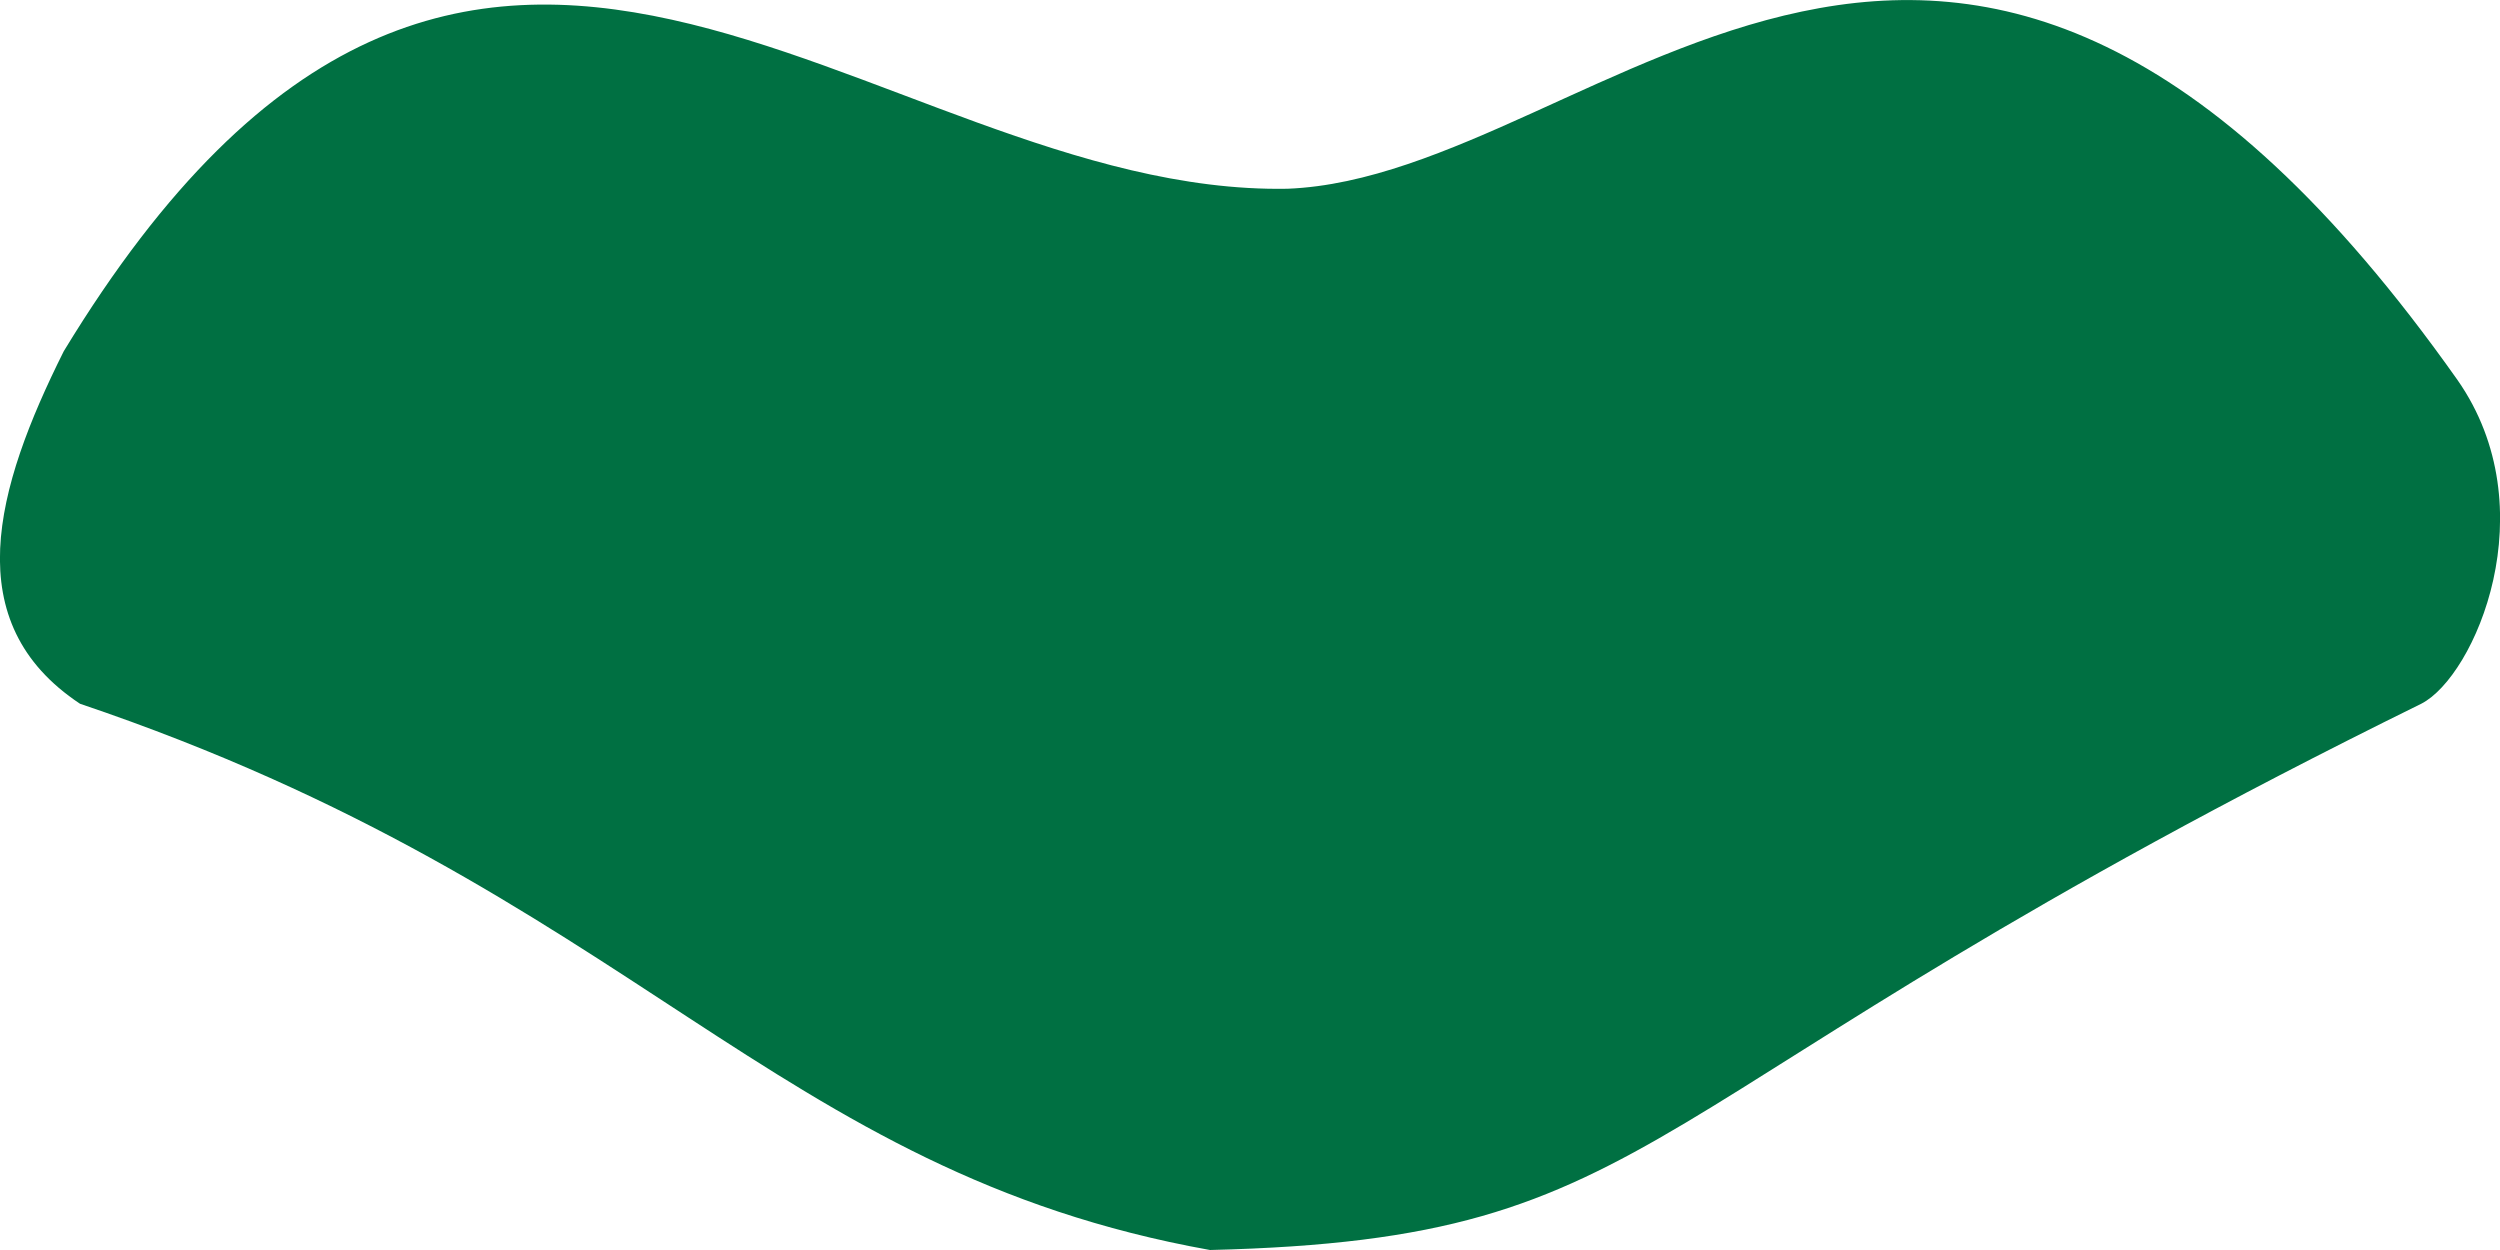 ﻿<?xml version="1.0" encoding="utf-8"?>
<svg version="1.1" xmlns:xlink="http://www.w3.org/1999/xlink" width="2px" height="1px" xmlns="http://www.w3.org/2000/svg">
  <g transform="matrix(1 0 0 1 -30 -192 )">
    <path d="M 0.064 0.563  C 0.508 0.713  0.617 0.937  0.968 1  C 1.341 0.991  1.287 0.883  1.937 0.563  C 1.98 0.541  2.038 0.407  1.966 0.304  C 1.562 -0.268  1.283 0.141  1.03 0.151  C 0.694 0.157  0.379 -0.259  0.051 0.281  C -0.004 0.391  -0.034 0.498  0.064 0.563  Z " fill-rule="nonzero" fill="#007042" stroke="none" transform="matrix(1 0 0 1 30 192 )" />
  </g>
</svg>